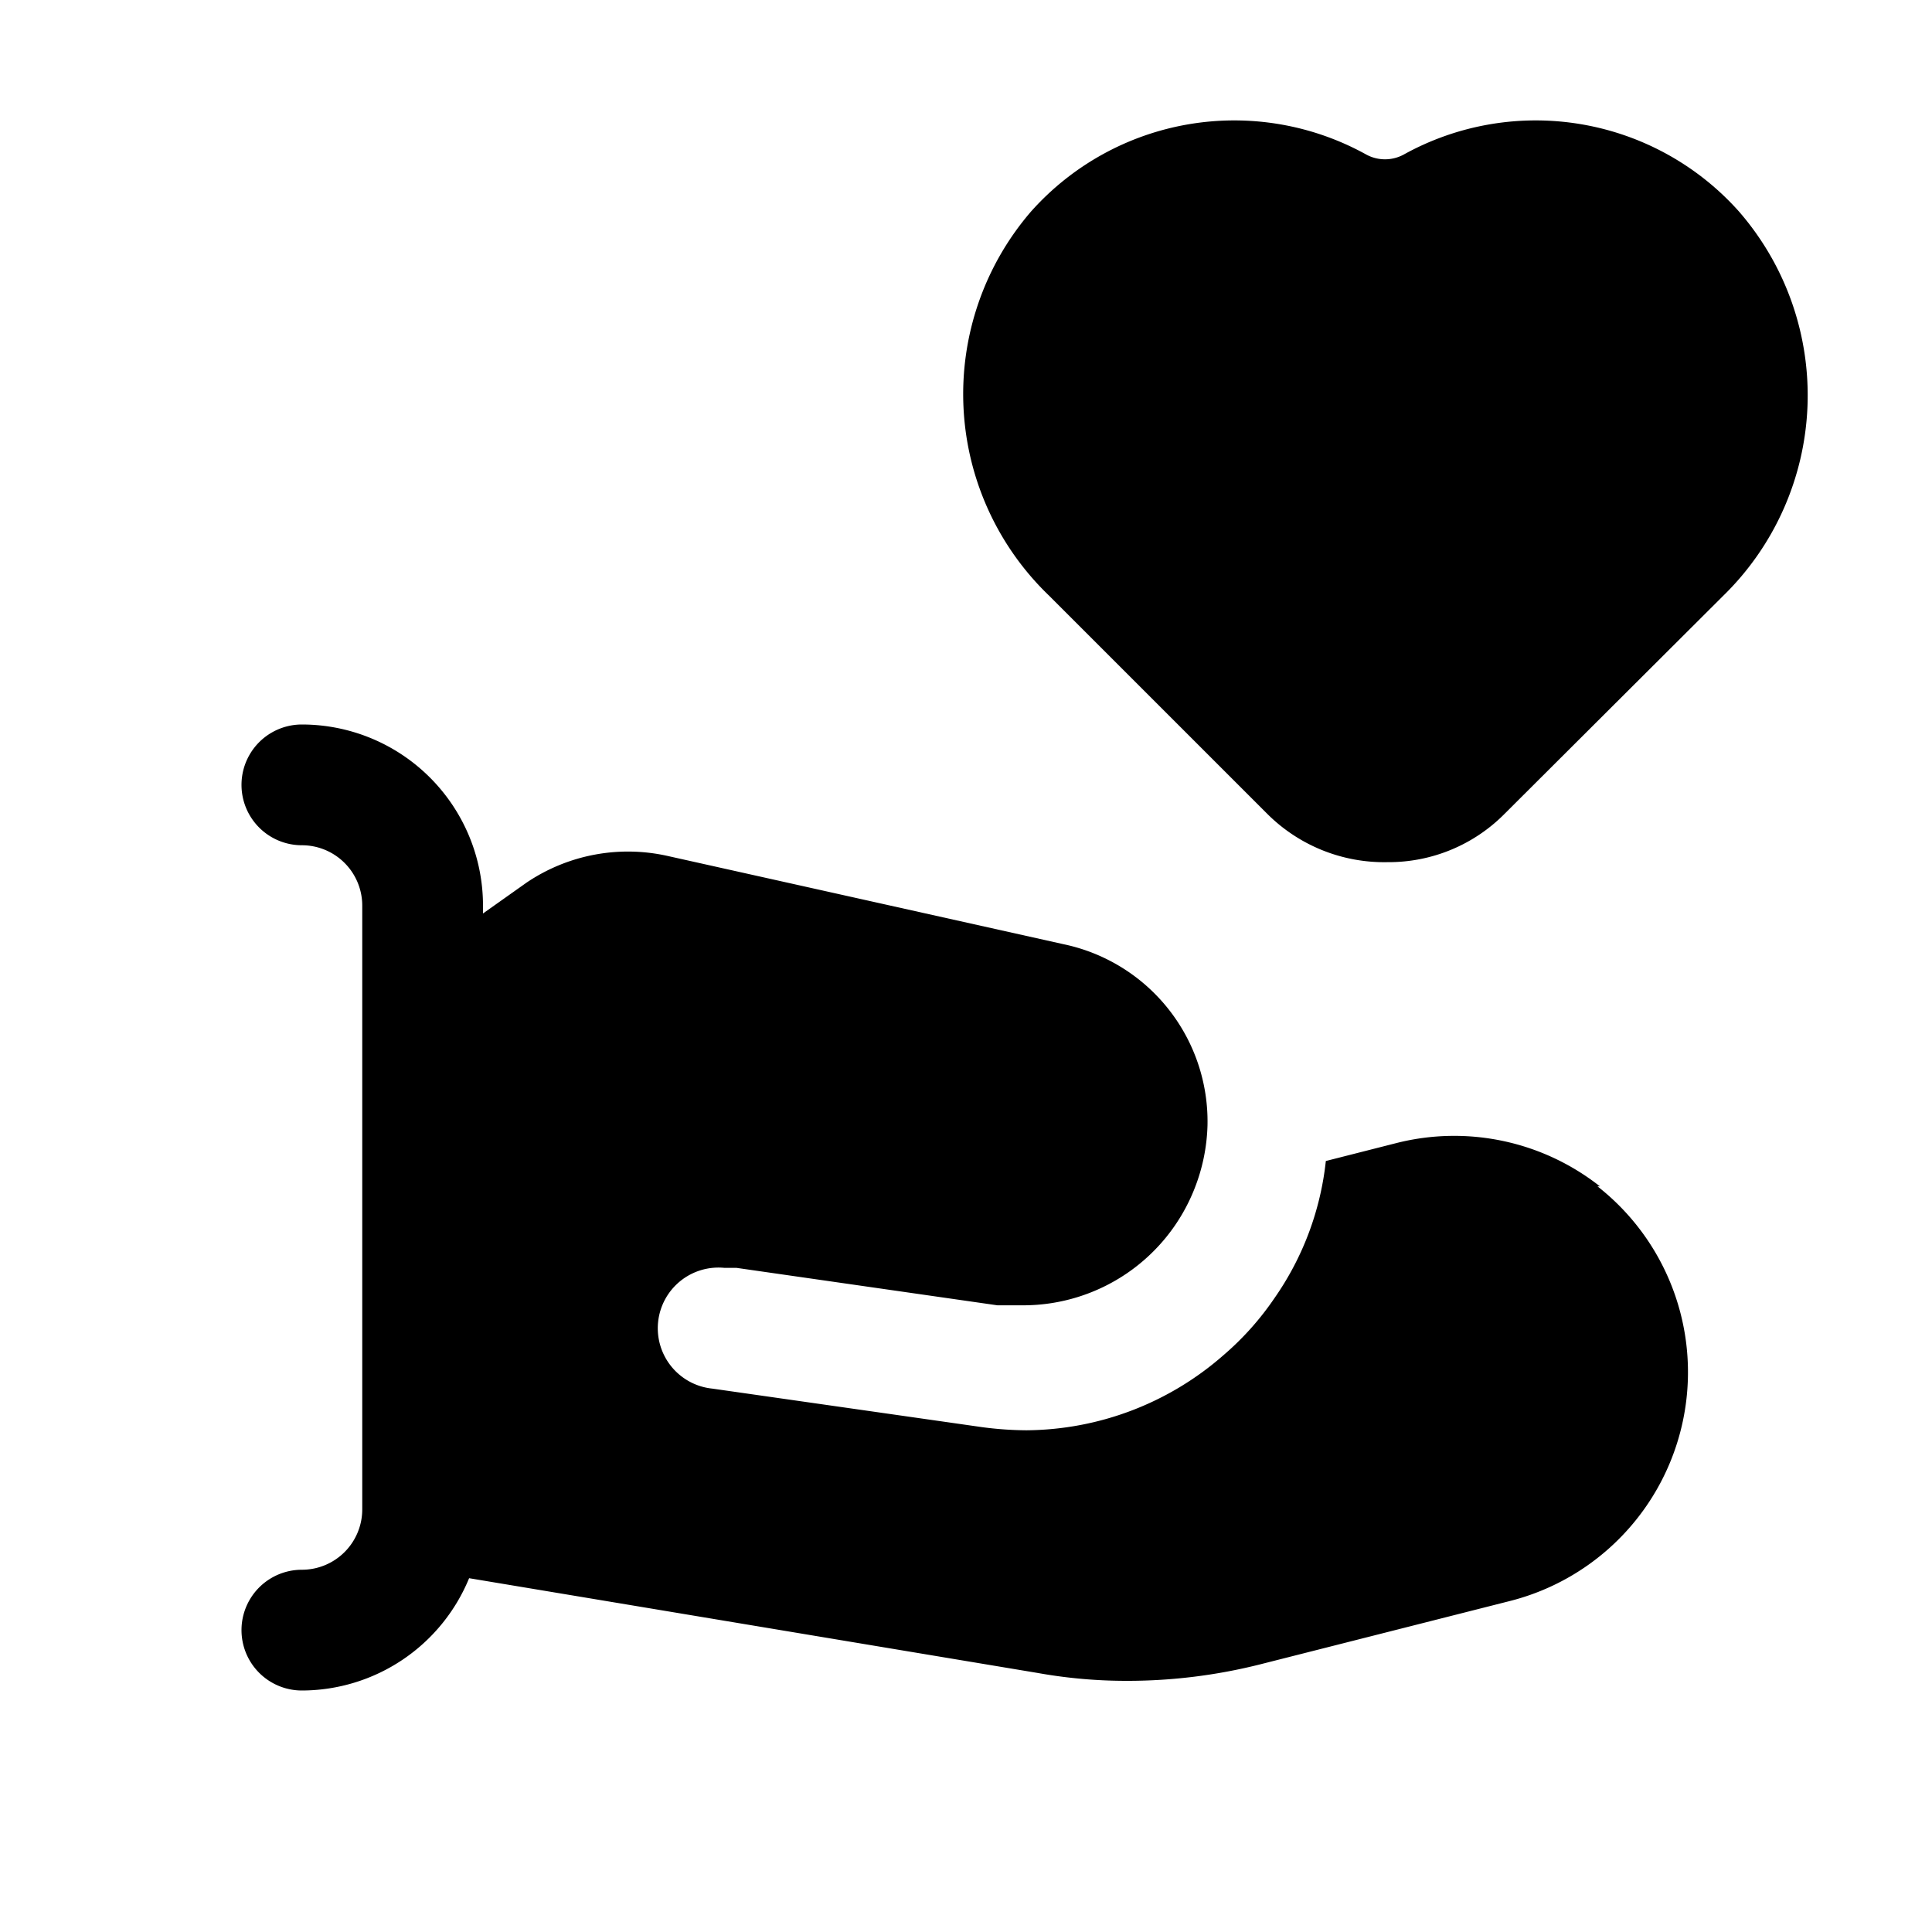<svg xmlns="http://www.w3.org/2000/svg" viewBox="0 0 32 32">
    <title>donate</title>
    <g id="donate">
        <g id="Donate-2" data-name="Donate">
            <path d="M28.54,9.87l-3.61,3.6a2.7,2.7,0,0,1-1.95.81,2.74,2.74,0,0,1-2-.81l-3.6-3.6a4.63,4.63,0,0,1-.3-6.37,4.51,4.51,0,0,1,5.55-.94.65.65,0,0,0,.62,0,4.51,4.51,0,0,1,5.55.94A4.64,4.64,0,0,1,28.54,9.87Z"/>
            <path d="M26.5,19.65a3.9,3.9,0,0,0-3.36-.72l-1.18.3a4.87,4.87,0,0,1-.85,2.27,4.78,4.78,0,0,1-.85.95A5,5,0,0,1,17,23.69a5.81,5.81,0,0,1-.72-.05L11.8,23a1,1,0,0,1,.2-2l.2,0,4.32.62h.08l.36,0a3.05,3.05,0,0,0,2.82-1.92A3.07,3.07,0,0,0,20,18.64a3,3,0,0,0-2.38-3l-6.55-1.46a3,3,0,0,0-2.35.44L8,15.13V15a3,3,0,0,0-3-3,1,1,0,0,0,0,2,1,1,0,0,1,1,1V25a1,1,0,0,1-1,1,1,1,0,0,0,0,2,3,3,0,0,0,2.77-1.86l9.42,1.57a8.33,8.33,0,0,0,1.49.13,9,9,0,0,0,2.18-.27L25,26.52a3.91,3.91,0,0,0,1.46-6.87Z"/>
        </g>
    </g>
</svg>